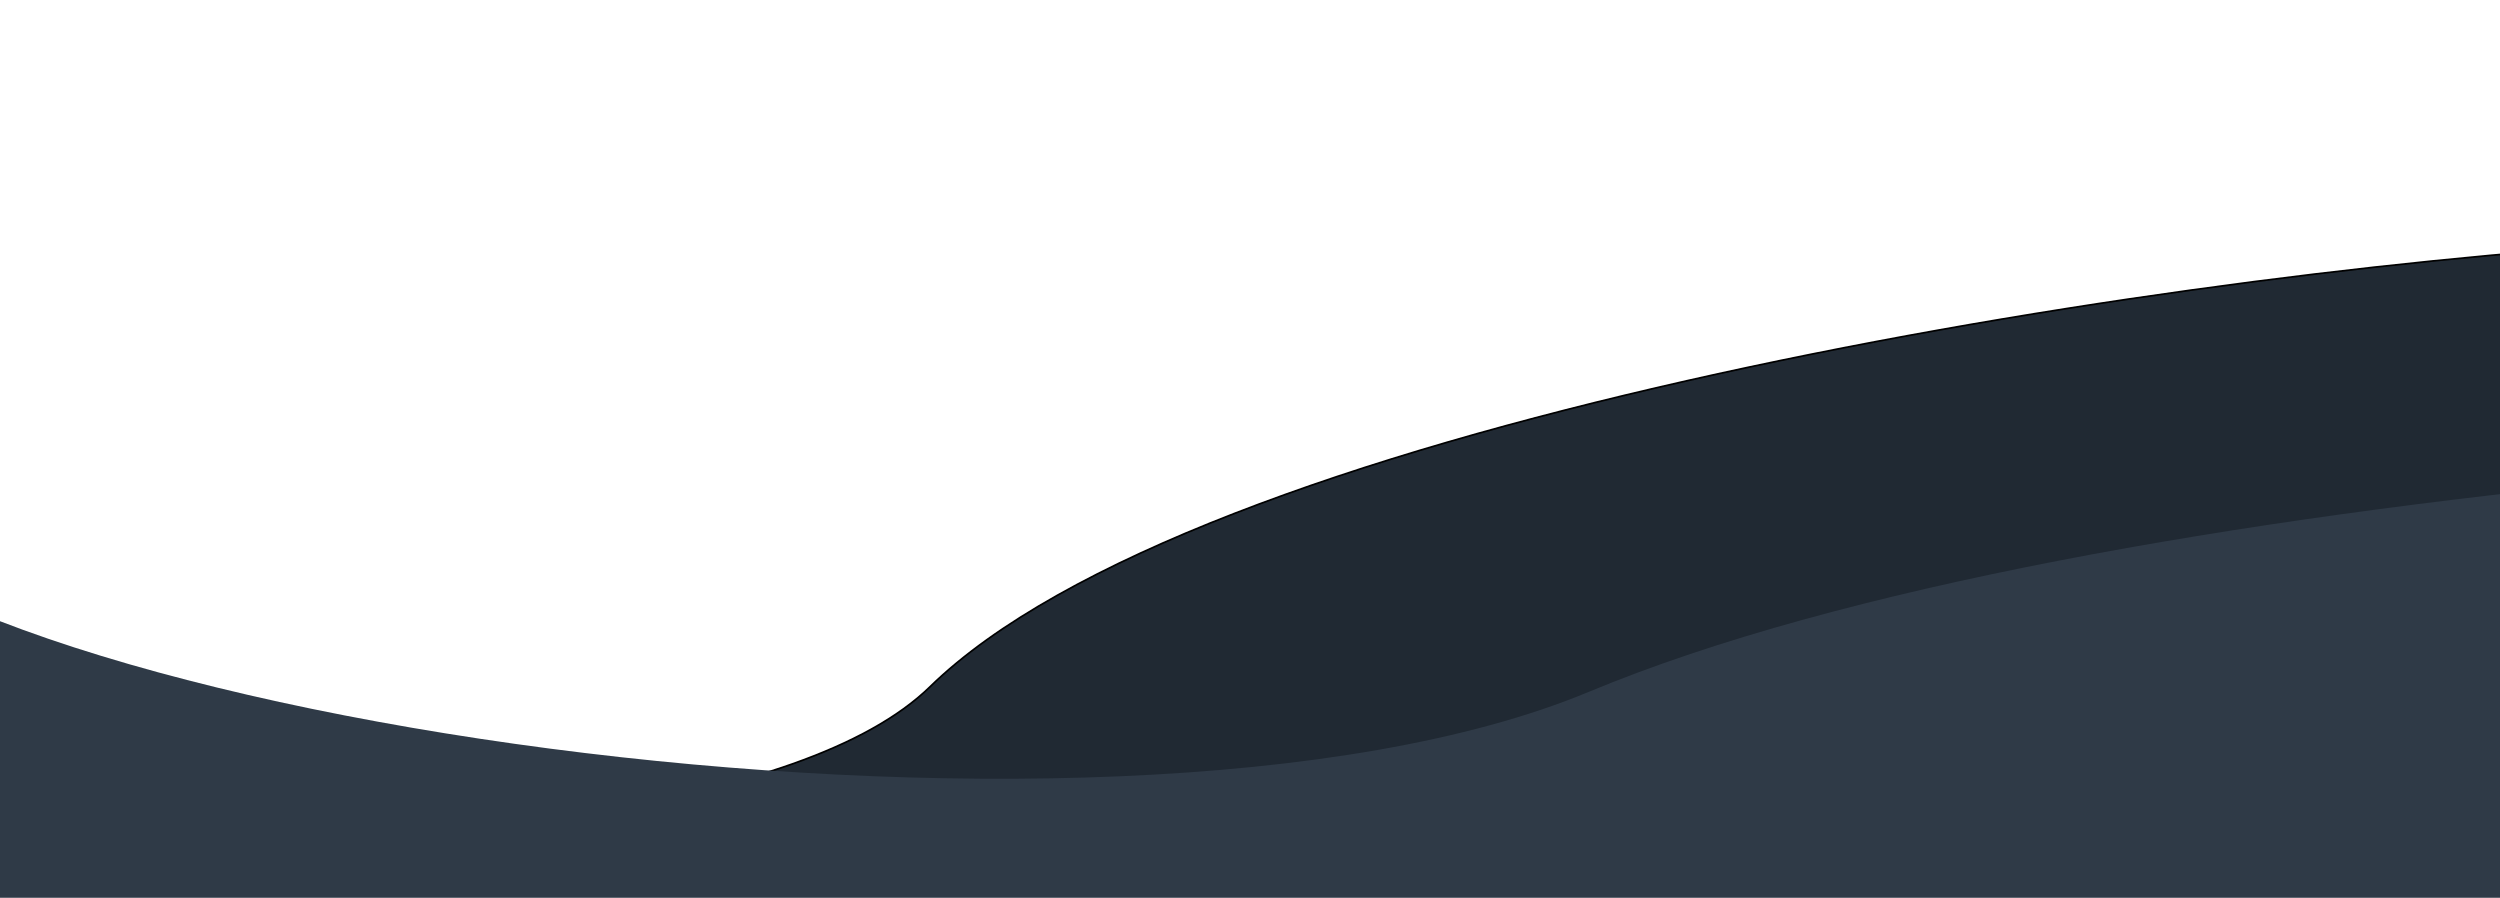 <svg width="1440" height="517" viewBox="0 0 1440 517" fill="none" xmlns="http://www.w3.org/2000/svg">
<path d="M-230.406 701.185L-521.823 359.009C-333.953 492.098 390.961 536.831 535.672 395.596C687.476 247.438 1215.85 158.952 1527.29 139.913L1964.65 653.45L-230.406 701.185Z" fill="#202933" stroke="black"/>
<g filter="url(#filter0_dddd_650_7549)">
<path d="M-200.484 672.878L-179.064 337.522C-111.765 474.356 582.454 577.148 860.227 461.474C1151.61 340.129 1769.85 305.227 2103.57 314.69L2071.42 817.993L-200.484 672.878Z" fill="#2F3A47"/>
</g>
<defs>
<filter id="filter0_dddd_650_7549" x="-204.484" y="261.224" width="2355.05" height="560.769" filterUnits="userSpaceOnUse" color-interpolation-filters="sRGB">
<feFlood flood-opacity="0" result="BackgroundImageFix"/>
<feColorMatrix in="SourceAlpha" type="matrix" values="0 0 0 0 0 0 0 0 0 0 0 0 0 0 0 0 0 0 127 0" result="hardAlpha"/>
<feOffset dx="2" dy="-2"/>
<feGaussianBlur stdDeviation="3"/>
<feColorMatrix type="matrix" values="0 0 0 0 0 0 0 0 0 0 0 0 0 0 0 0 0 0 0.1 0"/>
<feBlend mode="normal" in2="BackgroundImageFix" result="effect1_dropShadow_650_7549"/>
<feColorMatrix in="SourceAlpha" type="matrix" values="0 0 0 0 0 0 0 0 0 0 0 0 0 0 0 0 0 0 127 0" result="hardAlpha"/>
<feOffset dx="7" dy="-8"/>
<feGaussianBlur stdDeviation="5.5"/>
<feColorMatrix type="matrix" values="0 0 0 0 0 0 0 0 0 0 0 0 0 0 0 0 0 0 0.09 0"/>
<feBlend mode="normal" in2="effect1_dropShadow_650_7549" result="effect2_dropShadow_650_7549"/>
<feColorMatrix in="SourceAlpha" type="matrix" values="0 0 0 0 0 0 0 0 0 0 0 0 0 0 0 0 0 0 127 0" result="hardAlpha"/>
<feOffset dx="17" dy="-19"/>
<feGaussianBlur stdDeviation="7.5"/>
<feColorMatrix type="matrix" values="0 0 0 0 0 0 0 0 0 0 0 0 0 0 0 0 0 0 0.05 0"/>
<feBlend mode="normal" in2="effect2_dropShadow_650_7549" result="effect3_dropShadow_650_7549"/>
<feColorMatrix in="SourceAlpha" type="matrix" values="0 0 0 0 0 0 0 0 0 0 0 0 0 0 0 0 0 0 127 0" result="hardAlpha"/>
<feOffset dx="29" dy="-34"/>
<feGaussianBlur stdDeviation="9"/>
<feColorMatrix type="matrix" values="0 0 0 0 0 0 0 0 0 0 0 0 0 0 0 0 0 0 0.01 0"/>
<feBlend mode="normal" in2="effect3_dropShadow_650_7549" result="effect4_dropShadow_650_7549"/>
<feBlend mode="normal" in="SourceGraphic" in2="effect4_dropShadow_650_7549" result="shape"/>
</filter>
</defs>
</svg>
